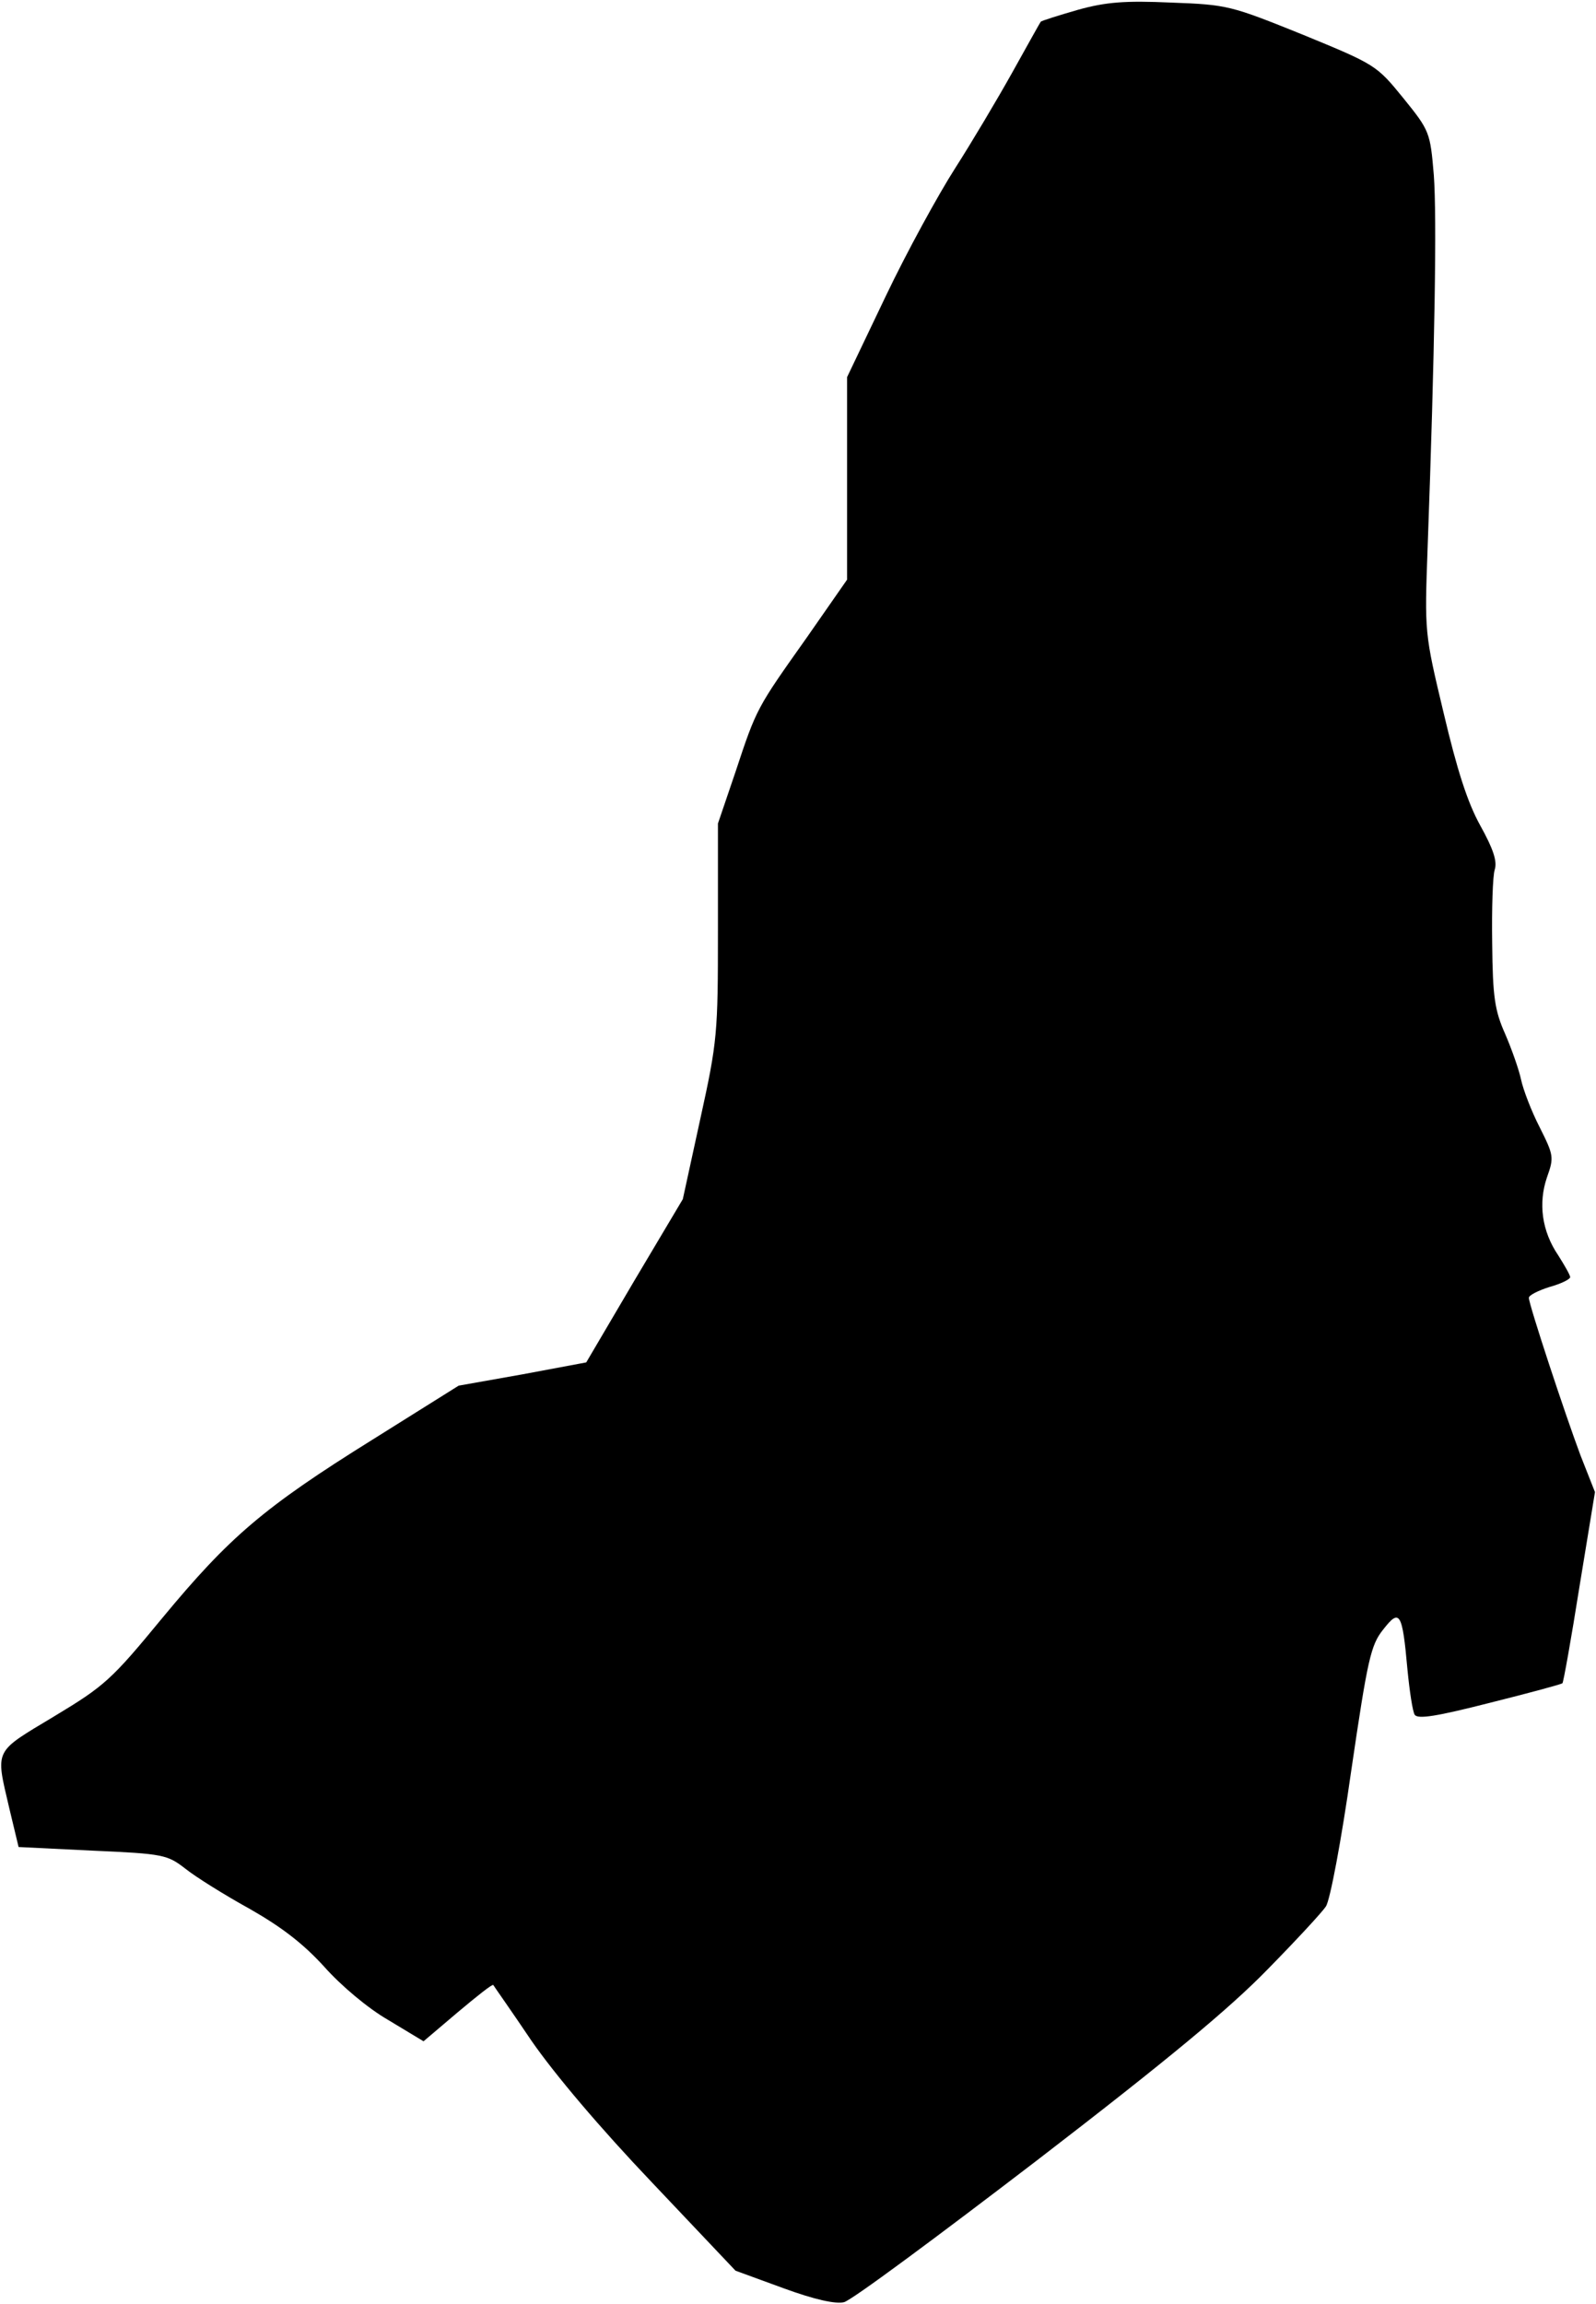 <?xml version="1.0" standalone="no"?>
<!DOCTYPE svg PUBLIC "-//W3C//DTD SVG 20010904//EN"
 "http://www.w3.org/TR/2001/REC-SVG-20010904/DTD/svg10.dtd">
<svg version="1.0" xmlns="http://www.w3.org/2000/svg"
 width="309pt" height="446pt" viewBox="0 0 309 446"
 preserveAspectRatio="xMidYMid meet">
<g transform="translate(0,446) scale(0.1,-0.1)"
fill="#000000" stroke="none">
<path fill="#000000" stroke="none" d="M2087 4441 c-38 -11 -70 -21 -72 -23
-1 -1 -26 -46 -55 -98 -29 -52 -79 -136 -111 -186 -32 -50 -93 -161 -134 -247
l-75 -157 0 -196 0 -196 -78 -112 c-97 -137 -97 -136 -138 -260 l-34 -100 0
-207 c0 -199 -1 -214 -34 -364 l-34 -156 -94 -158 -93 -158 -123 -23 -124 -22
-166 -104 c-212 -132 -278 -189 -408 -346 -98 -119 -111 -131 -209 -190 -118
-71 -114 -62 -87 -178 l18 -75 143 -7 c138 -6 145 -8 180 -35 20 -16 76 -51
125 -78 63 -36 104 -68 144 -112 32 -36 84 -80 124 -103 l68 -41 66 56 c37 31
67 55 69 53 1 -2 35 -50 74 -108 45 -65 133 -169 234 -275 l161 -170 93 -34
c60 -22 101 -31 117 -27 14 3 181 127 373 274 255 196 374 295 447 370 55 56
106 111 113 122 8 11 30 128 49 262 32 218 38 244 62 274 32 41 37 34 47 -78
4 -41 10 -81 14 -87 6 -9 43 -3 145 23 76 19 139 36 141 38 2 2 17 86 33 187
l30 183 -28 71 c-30 80 -100 292 -100 305 0 5 18 14 40 21 22 6 40 15 40 19 0
4 -11 23 -23 42 -32 47 -39 101 -22 151 14 39 13 43 -14 97 -16 31 -32 73 -36
92 -4 19 -18 59 -31 89 -20 45 -24 71 -25 175 -1 67 1 131 5 143 5 16 -3 40
-28 85 -25 45 -45 108 -71 218 -37 155 -37 155 -31 320 14 383 18 641 12 721
-7 83 -8 86 -59 149 -52 64 -54 65 -195 123 -139 56 -145 58 -255 62 -89 4
-126 1 -180 -14z"/>
</g>
</svg>

